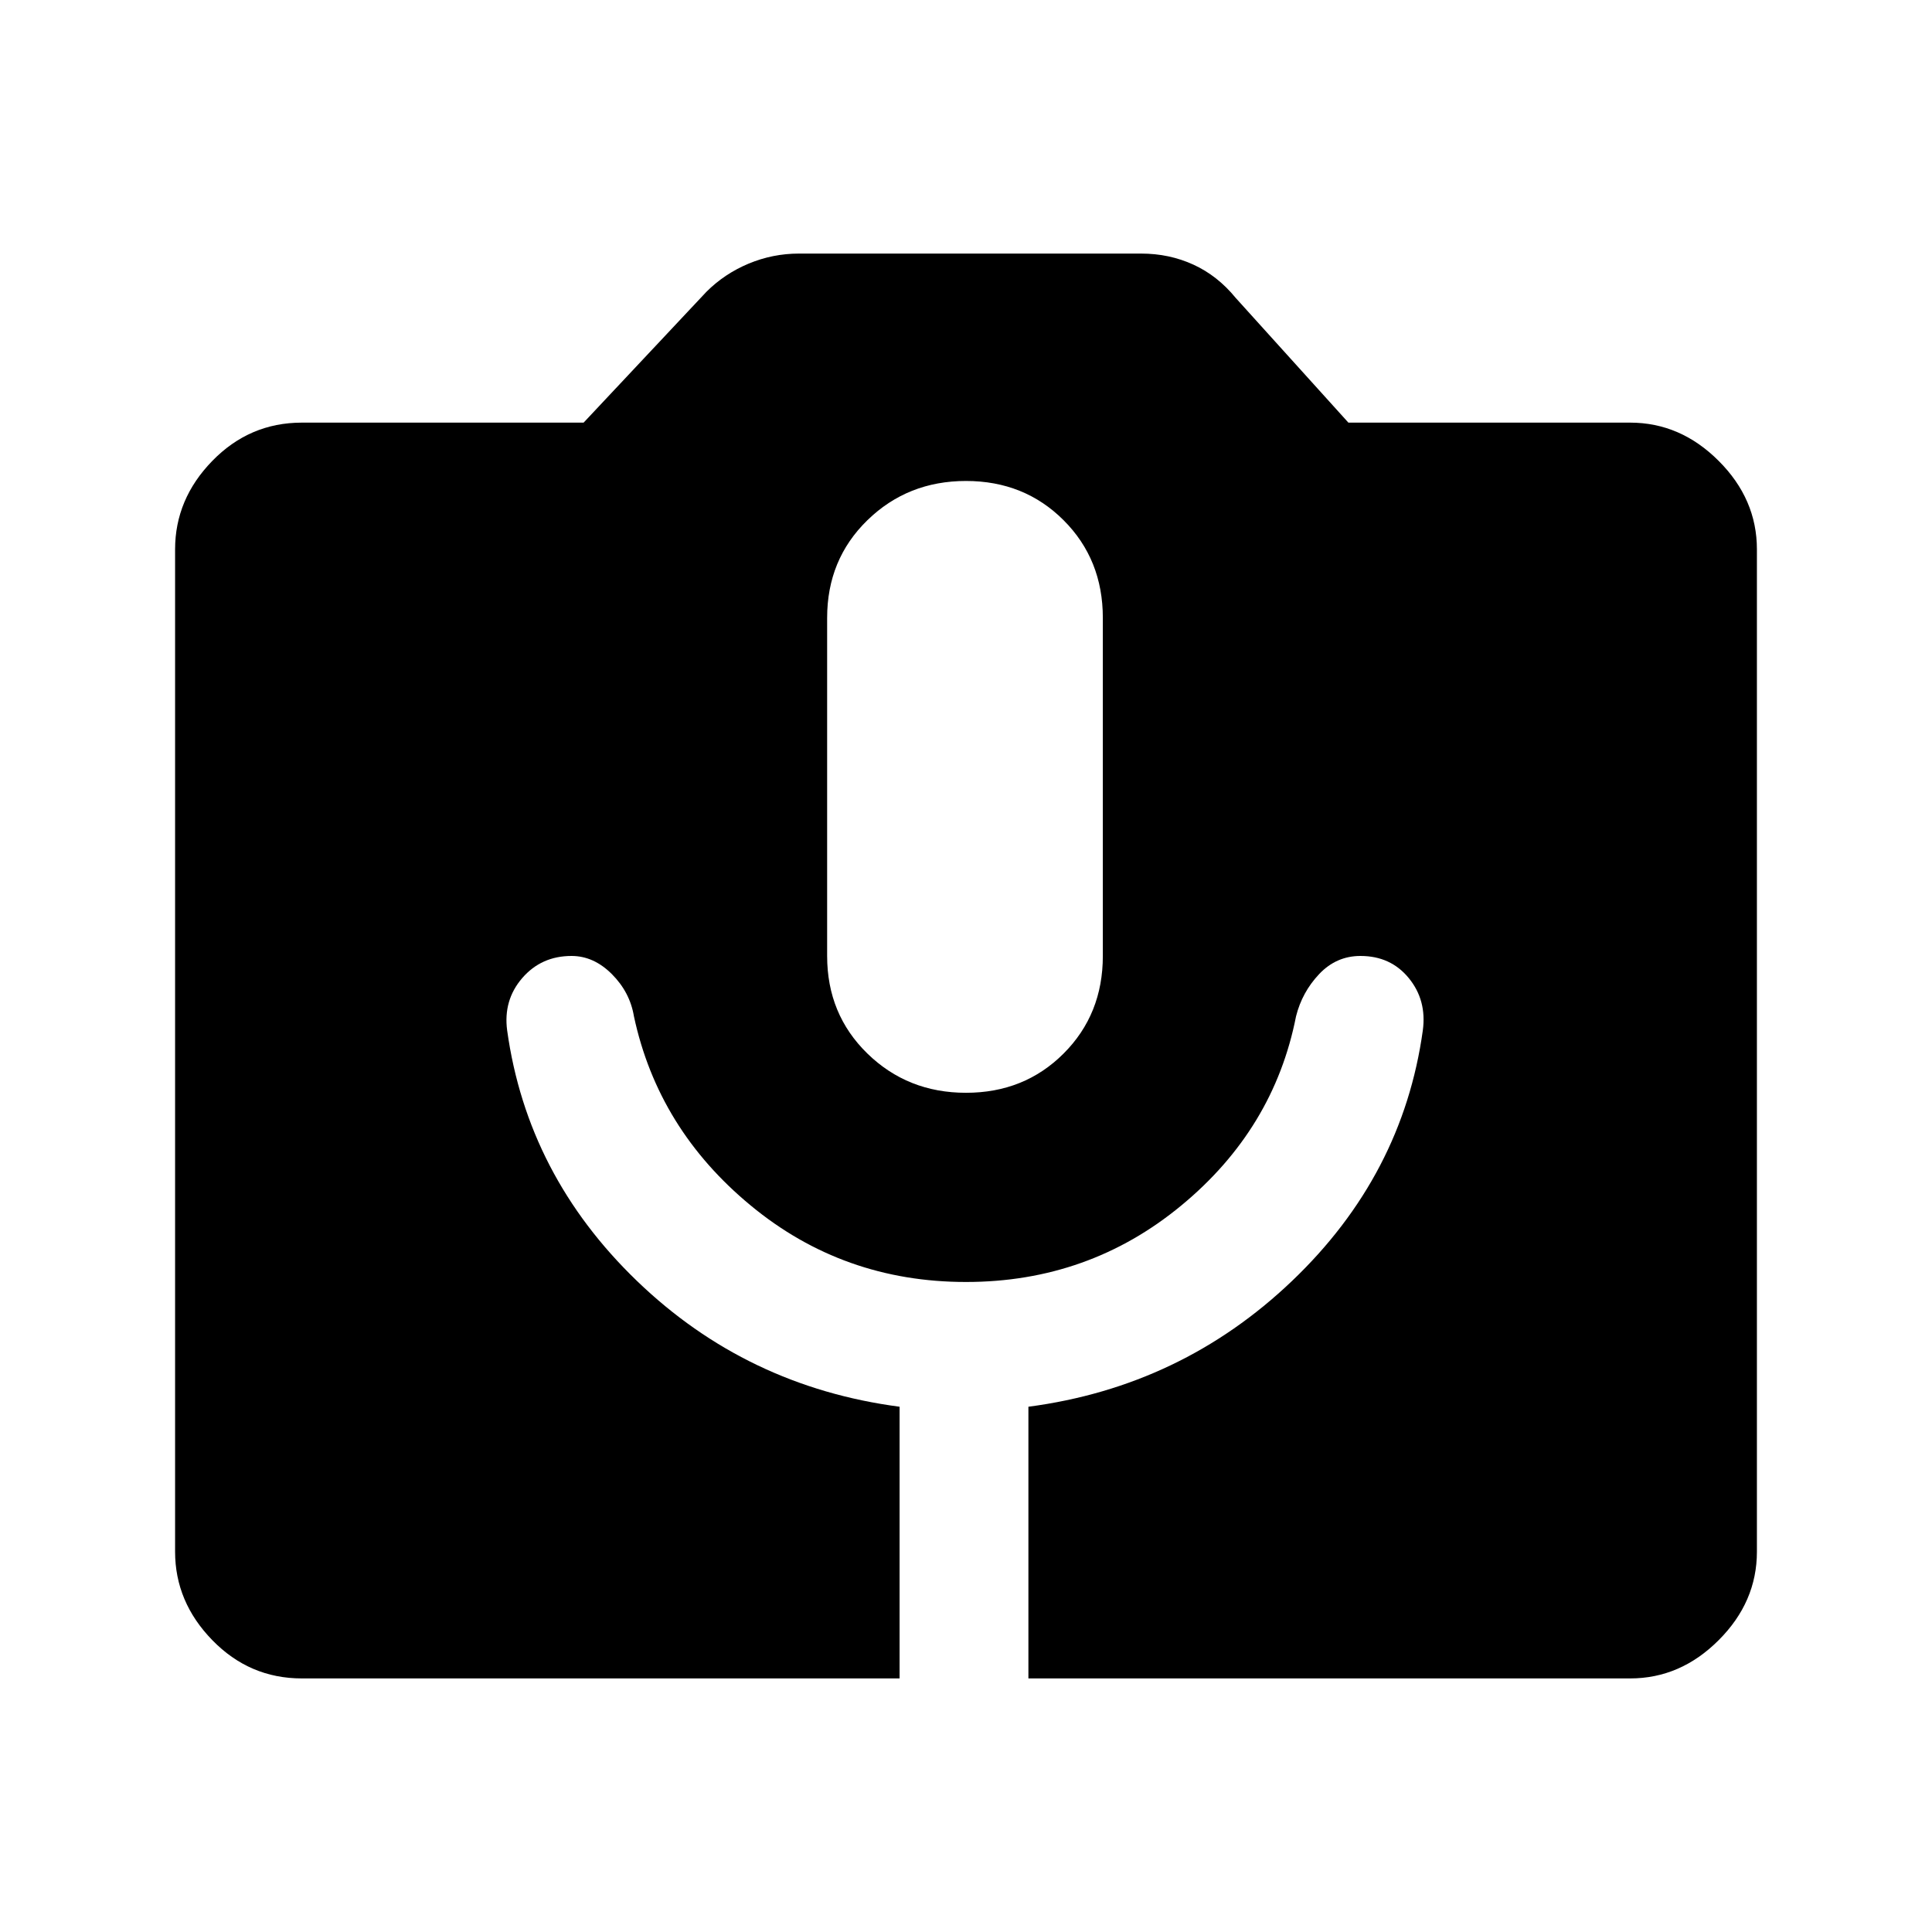 <svg xmlns="http://www.w3.org/2000/svg" height="40" width="40"><path d="M6.25 34.75q-1.083 0-1.854-.792-.771-.791-.771-1.833v-20.75q0-1.042.771-1.833.771-.792 1.854-.792h5.833l2.542-2.708q.375-.375.875-.584.5-.208 1.042-.208h7.083q.583 0 1.083.229t.875.688l2.334 2.583h5.833q1.042 0 1.833.792.792.791.792 1.833v20.75q0 1.042-.792 1.833-.791.792-1.833.792H21.292v-5.625q3.166-.417 5.458-2.604 2.292-2.188 2.708-5.188.084-.625-.291-1.083-.375-.458-1-.458-.5 0-.855.375-.354.375-.479.875-.458 2.333-2.375 3.916-1.916 1.584-4.458 1.584-2.542 0-4.458-1.584-1.917-1.583-2.417-3.916-.083-.5-.458-.875t-.834-.375q-.625 0-1.021.458-.395.458-.312 1.083.417 3 2.688 5.188 2.27 2.187 5.437 2.604v5.625ZM20 22.625q1.208 0 2.021-.813.812-.812.812-2.02v-7q0-1.209-.812-2.021-.813-.813-2.021-.813t-2.042.813q-.833.812-.833 2.021v7q0 1.208.833 2.02.834.813 2.042.813Z"/></svg>